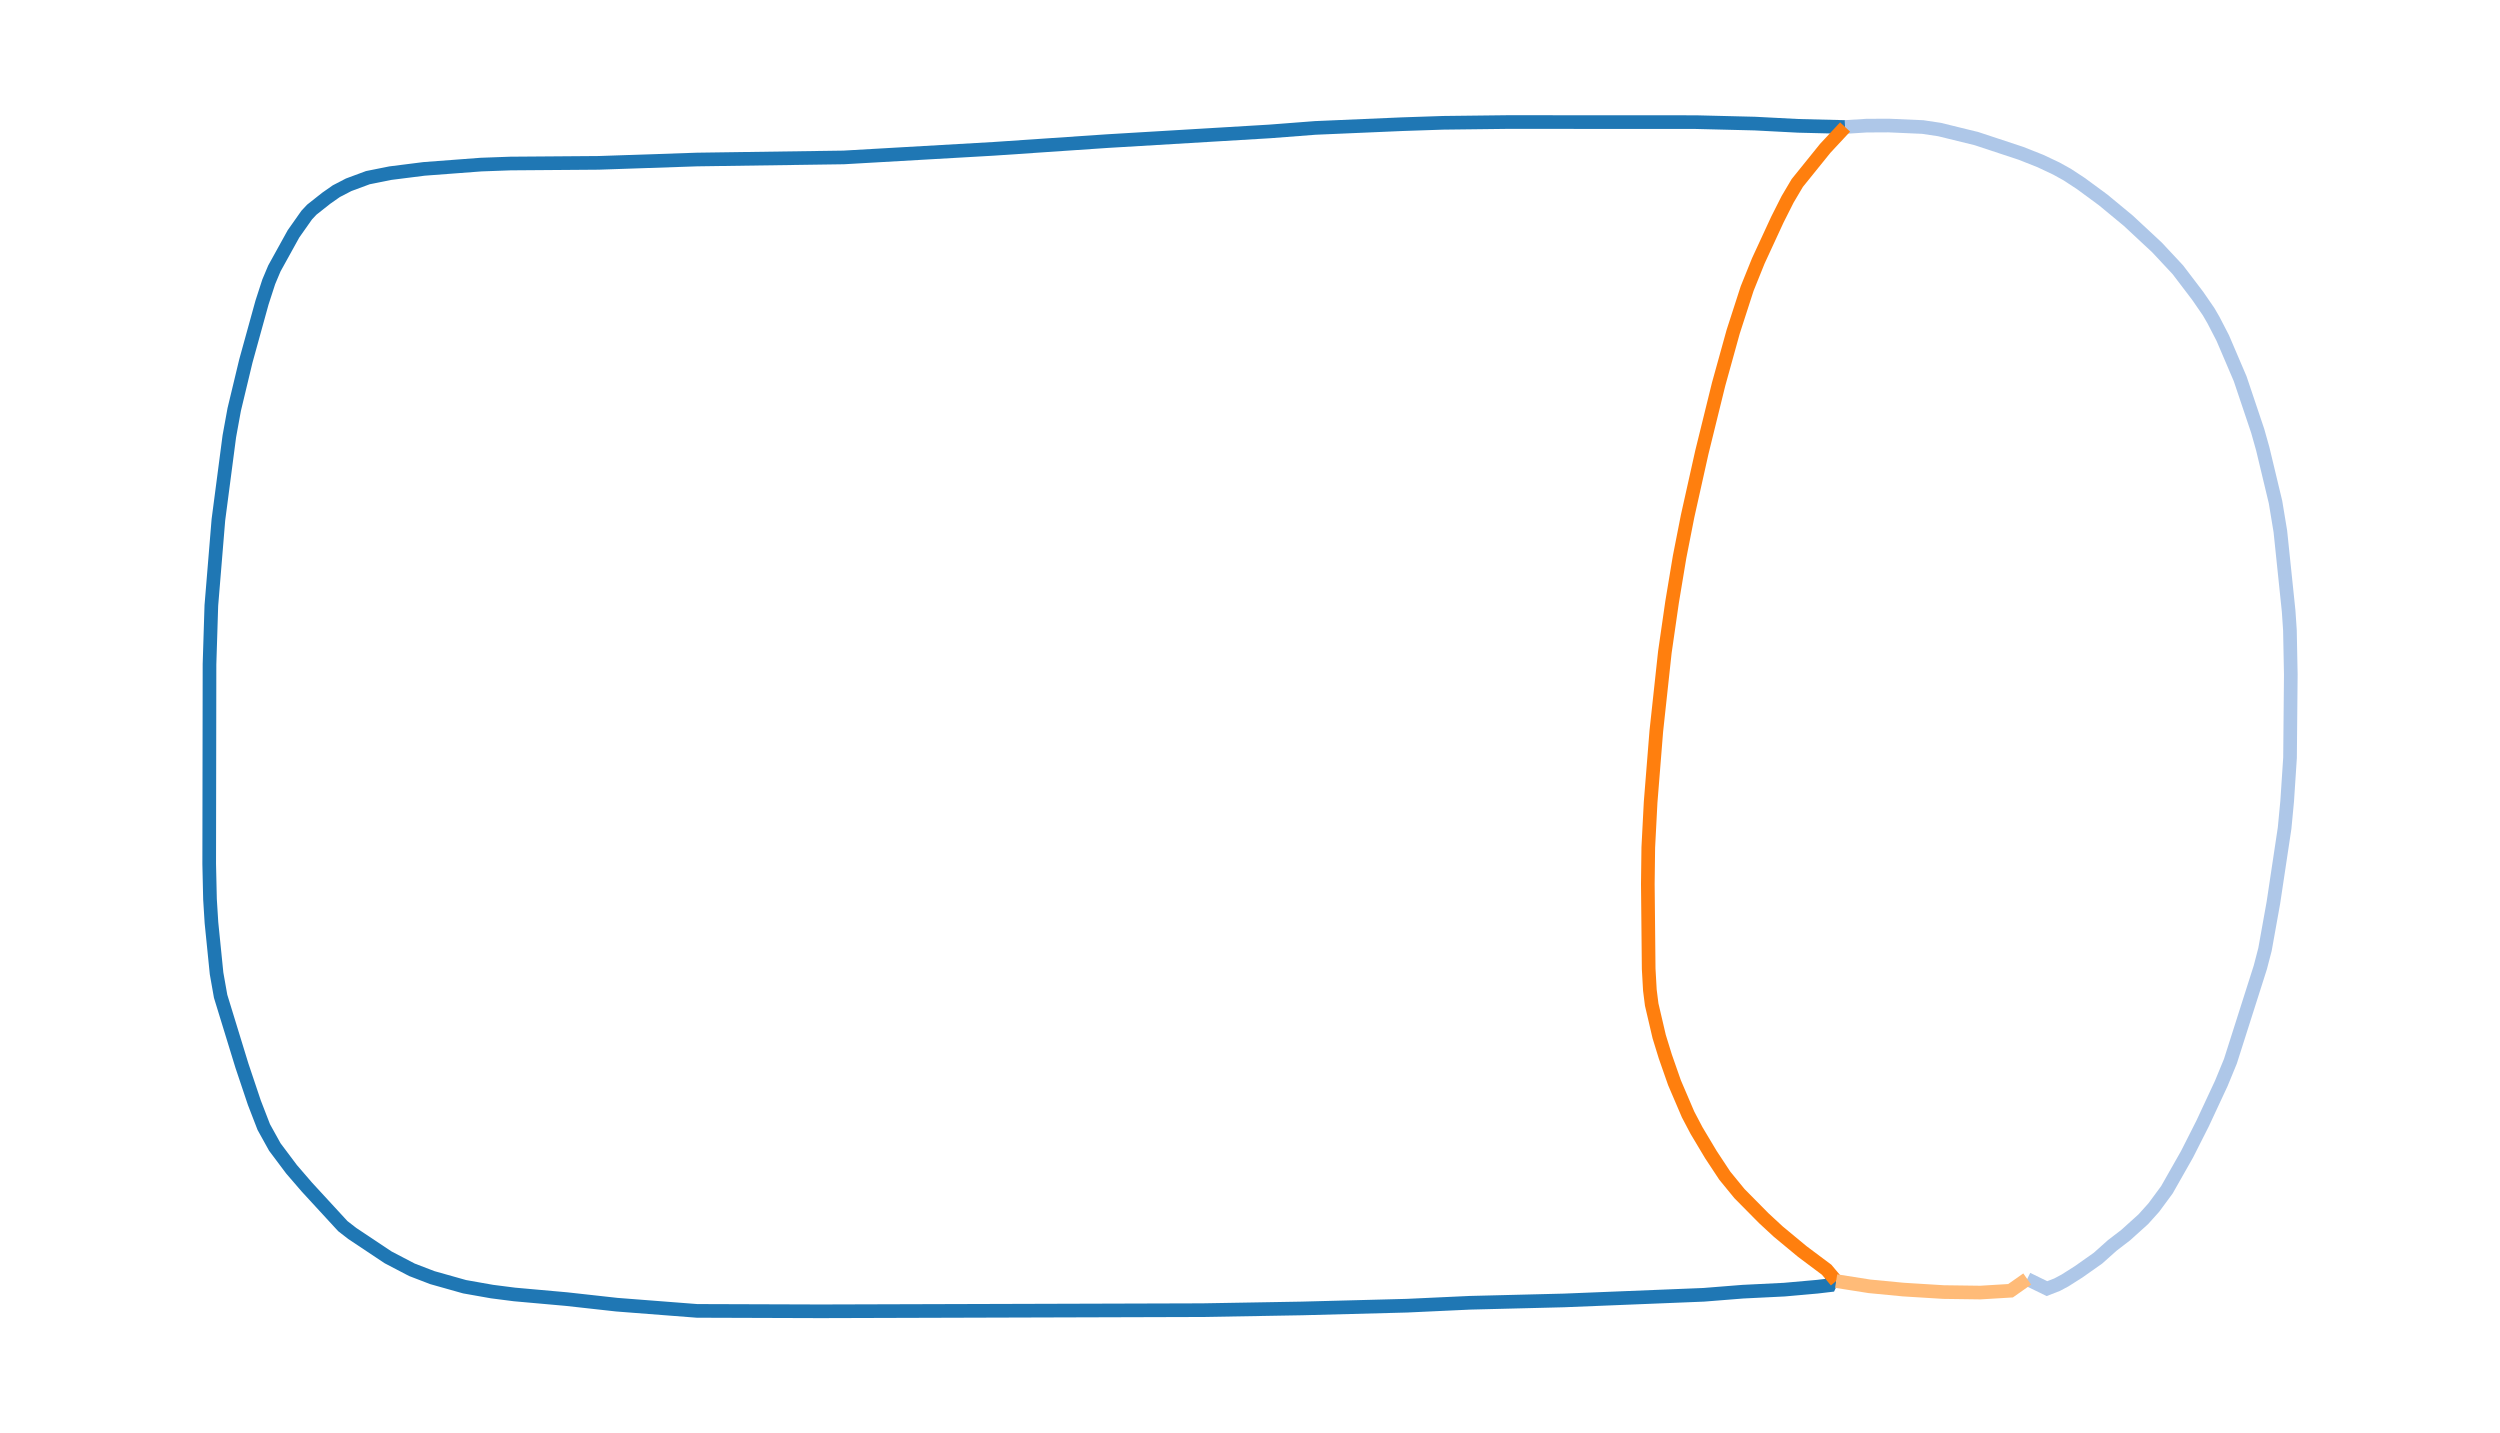 <?xml version="1.0" ?>
<svg xmlns="http://www.w3.org/2000/svg" xmlns:ev="http://www.w3.org/2001/xml-events" xmlns:xlink="http://www.w3.org/1999/xlink" baseProfile="full" height="344px" version="1.1" viewBox="-20.716 3.062 549.048 313.878" width="600px">
	<defs/>
	<path d="M 384.5,30.5 L 374.24,30.247 L 364.685,29.75 L 351.722,29.43 L 310.432,29.409 L 296.238,29.578 L 287.234,29.88 L 268.126,30.702 L 258.117,31.473 L 222.511,33.596 L 197.523,35.293 L 164.575,37.183 L 132.347,37.641 L 110.754,38.373 L 91.389,38.52 L 84.936,38.754 L 72.421,39.698 L 65.004,40.636 L 60.081,41.623 L 55.856,43.189 L 53.148,44.593 L 50.937,46.142 L 47.762,48.652 L 46.64,49.849 L 43.738,53.97 L 39.545,61.555 L 38.306,64.498 L 36.833,69.034 L 33.282,81.881 L 30.722,92.543 L 29.648,98.436 L 27.249,116.762 L 25.7,135.587 L 25.296,148.488 L 25.229,192.363 L 25.403,200.104 L 25.724,205.253 L 26.847,216.385 L 27.735,221.402 L 32.412,236.637 L 35.144,244.778 L 37.217,250.139 L 39.641,254.511 L 43.312,259.406 L 46.707,263.344 L 54.571,271.888 L 56.651,273.503 L 64.53,278.751 L 69.741,281.475 L 74.235,283.201 L 81.313,285.196 L 87.338,286.263 L 92.277,286.895 L 103.69,287.914 L 114.75,289.14 L 132.372,290.504 L 159.495,290.593 L 243.367,290.344 L 265.202,289.967 L 288.273,289.362 L 302.098,288.722 L 322.765,288.207 L 353.447,286.97 L 362.042,286.287 L 371.157,285.837 L 378.416,285.19 L 381.071,284.877 L 381.39,284.192 L 382.536,283.955" fill="none" stroke="rgb(31,119,180)" stroke-width="3"/>
	<path d="M 384.5,30.5 L 389.206,30.201 L 394.053,30.176 L 401.556,30.505 L 405.231,31.056 L 413.376,33.055 L 423.15,36.288 L 427.397,37.971 L 430.871,39.611 L 433.292,40.951 L 436.301,42.927 L 441.188,46.522 L 446.702,51.084 L 453.007,56.954 L 457.591,61.864 L 461.942,67.583 L 464.338,71.064 L 465.418,72.927 L 467.451,76.863 L 471.271,85.801 L 475.12,97.244 L 476.228,101.179 L 479.032,112.879 L 480.09,119.283 L 481.912,136.802 L 482.196,141.002 L 482.388,150.769 L 482.219,169.026 L 481.592,178.554 L 481.028,184.47 L 478.565,200.851 L 476.719,211.131 L 475.695,215.06 L 469.121,235.696 L 467.121,240.552 L 463.021,249.346 L 459.59,256.128 L 455.174,263.91 L 452.3,267.808 L 449.996,270.374 L 446.13,273.859 L 443.181,276.124 L 440.038,278.928 L 435.827,281.899 L 432.799,283.822 L 431.072,284.744 L 428.832,285.615 L 424.5,283.5" fill="none" stroke="rgb(174,199,232)" stroke-width="3"/>
	<path d="M 382.536,283.955 L 380.459,281.471 L 375.108,277.467 L 369.846,273.109 L 366.635,270.138 L 361.302,264.743 L 358.082,260.808 L 355.029,256.18 L 351.88,250.907 L 350.017,247.362 L 347.029,240.38 L 345.018,234.63 L 343.668,230.249 L 342.027,223.221 L 341.63,220.07 L 341.365,215.376 L 341.178,196.737 L 341.279,188.726 L 341.791,178.817 L 343.043,163.171 L 344.919,145.831 L 346.507,134.831 L 348.156,124.913 L 349.916,115.958 L 353.048,101.924 L 356.728,86.987 L 359.922,75.469 L 362.99,65.982 L 365.439,59.909 L 369.637,50.822 L 371.873,46.389 L 373.999,42.795 L 380.143,35.181 L 384.5,30.5" fill="none" stroke="rgb(255,127,14)" stroke-width="3"/>
	<path d="M 424.5,283.5 L 420.839,286.077 L 414.209,286.479 L 406.127,286.369 L 397.271,285.821 L 389.857,285.109 L 382.536,283.955" fill="none" stroke="rgb(255,187,120)" stroke-width="3"/>
</svg>
